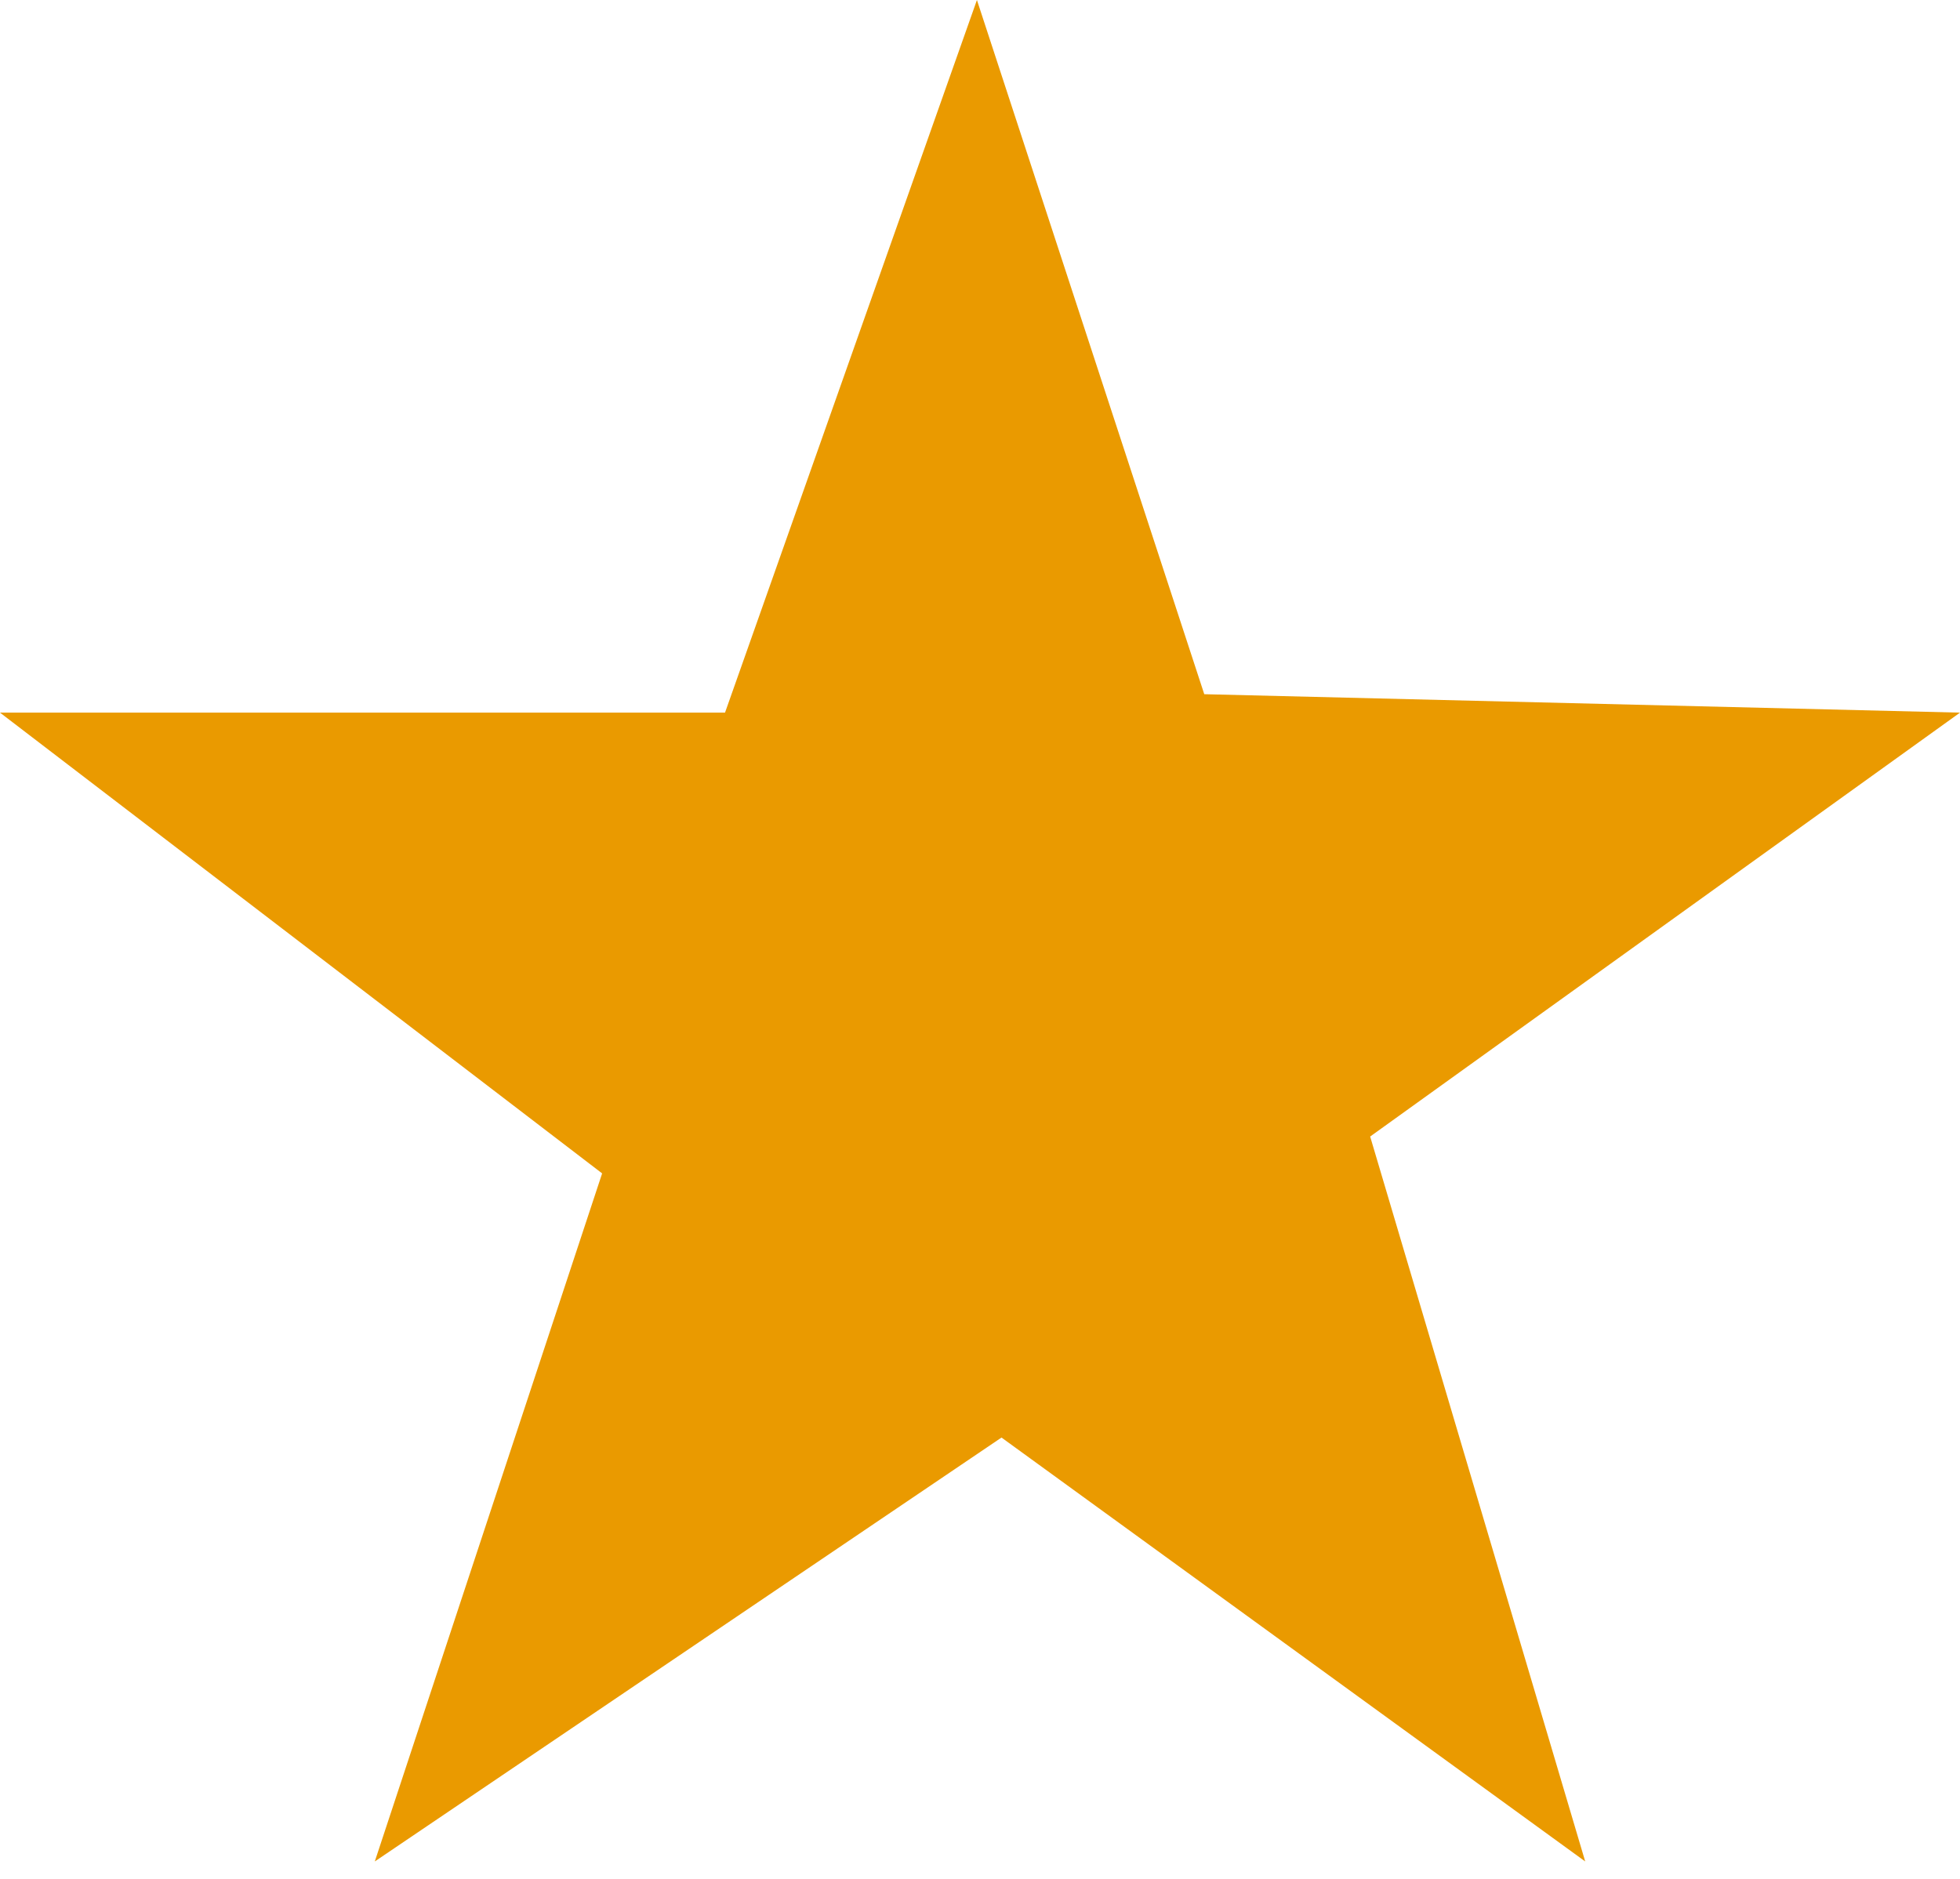 <?xml version="1.0" encoding="utf-8"?>
<!-- Generator: Adobe Illustrator 23.0.1, SVG Export Plug-In . SVG Version: 6.00 Build 0)  -->
<svg version="1.1" id="Layer_1" xmlns="http://www.w3.org/2000/svg" xmlns:xlink="http://www.w3.org/1999/xlink" x="0px" y="0px"
	 viewBox="0 0 319 305.9" style="enable-background:new 0 0 319 305.9;" xml:space="preserve">
<style type="text/css">
	.st0{fill-rule:evenodd;clip-rule:evenodd;fill:#EA9A00;}
</style>
<g>
	<polygon class="st0" points="159,0 196,113 319,116 223,185 258,303 163,234 61,303 98,191 0,116 118,116 	"/>
</g>
</svg>

